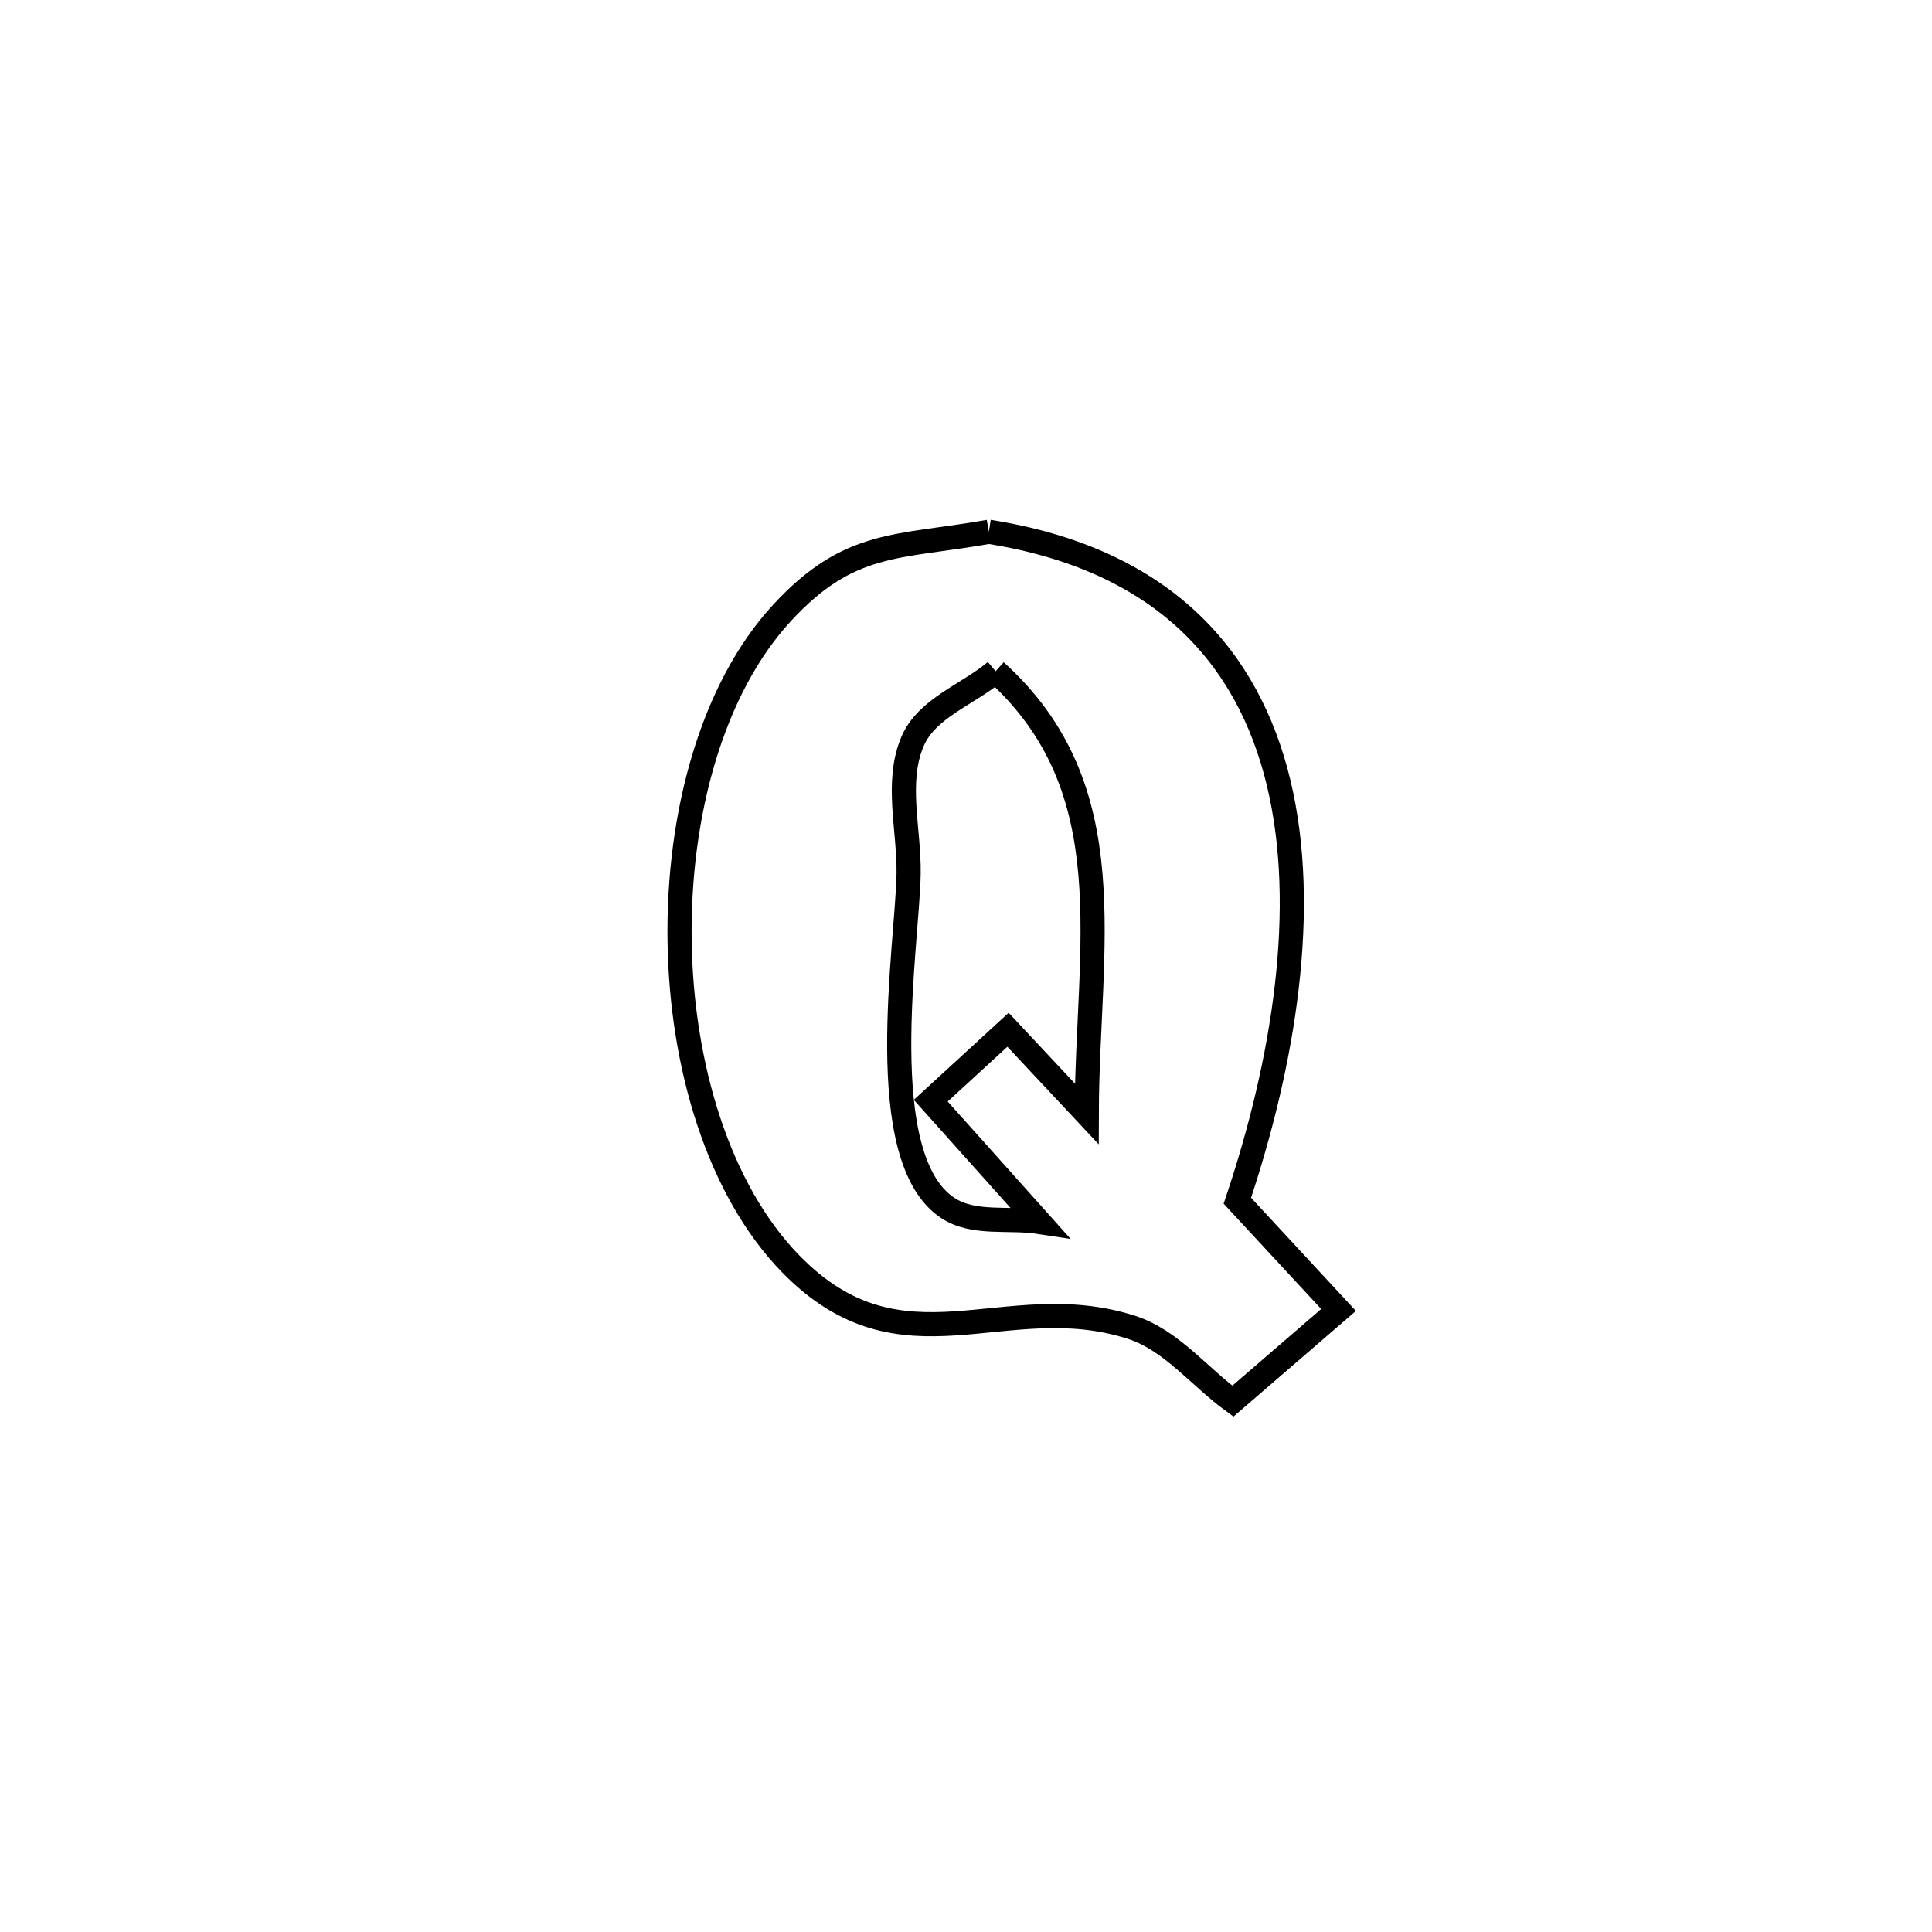 <svg xmlns="http://www.w3.org/2000/svg" viewBox="0.0 0.0 24.0 24.0" height="200px" width="200px"><path fill="none" stroke="black" stroke-width=".3" stroke-opacity="1.0"  filling="0" d="M12.284 6.606 L12.284 6.606 C14.445 6.947 15.507 8.161 15.883 9.722 C16.259 11.282 15.95 13.189 15.371 14.916 L15.371 14.916 C15.79 15.369 16.209 15.821 16.628 16.273 L16.628 16.273 C16.19 16.651 15.753 17.028 15.315 17.406 L15.315 17.406 C14.895 17.1 14.549 16.647 14.054 16.488 C12.475 15.982 11.217 17.125 9.826 15.704 C8.926 14.783 8.462 13.233 8.442 11.676 C8.422 10.119 8.844 8.556 9.717 7.611 C10.552 6.707 11.144 6.807 12.284 6.606 L12.284 6.606"></path>
<path fill="none" stroke="black" stroke-width=".3" stroke-opacity="1.0"  filling="0" d="M12.368 8.338 L12.368 8.338 C13.994 9.806 13.505 11.756 13.5 13.837 L13.5 13.837 C13.174 13.489 12.848 13.14 12.522 12.792 L12.522 12.792 C12.202 13.086 11.882 13.379 11.562 13.673 L11.562 13.673 C12.033 14.2 12.437 14.652 12.909 15.179 L12.909 15.179 C12.53 15.121 12.093 15.217 11.774 15.006 C10.828 14.382 11.273 11.737 11.287 10.856 C11.296 10.306 11.12 9.713 11.337 9.208 C11.514 8.795 12.024 8.628 12.368 8.338 L12.368 8.338"></path></svg>